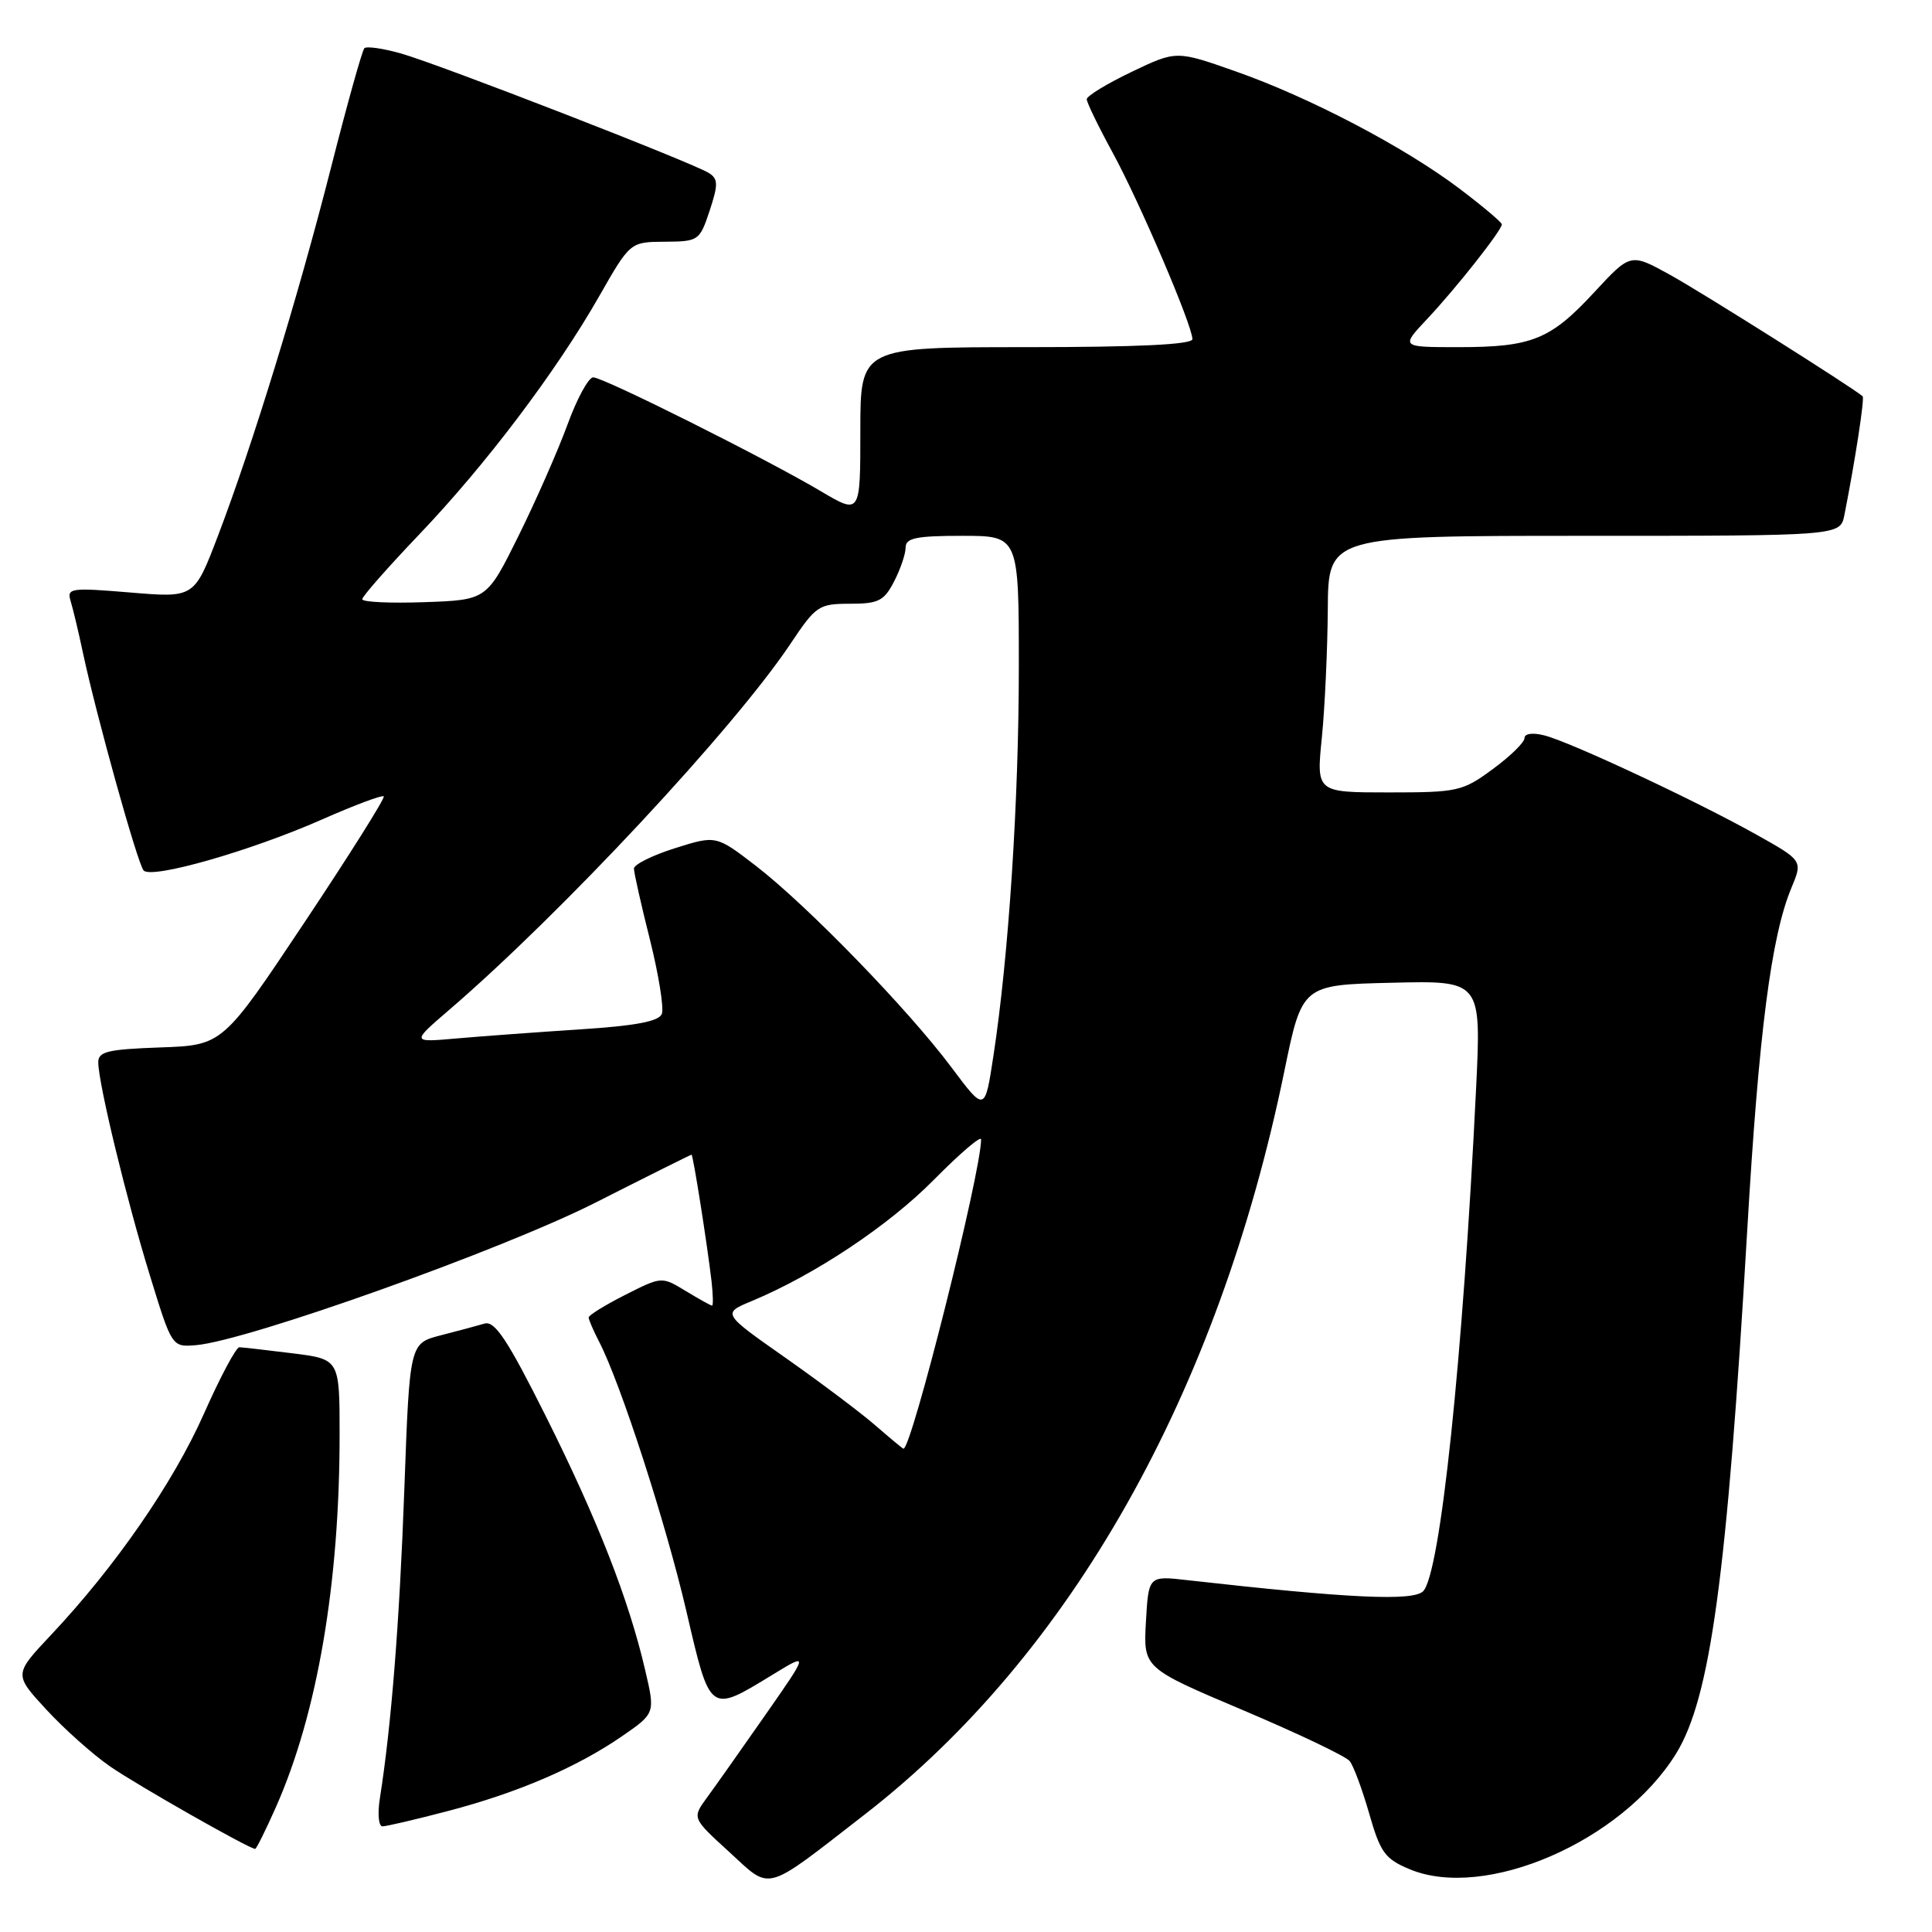 <?xml version="1.0" encoding="UTF-8" standalone="no"?>
<!DOCTYPE svg PUBLIC "-//W3C//DTD SVG 1.1//EN" "http://www.w3.org/Graphics/SVG/1.1/DTD/svg11.dtd" >
<svg xmlns="http://www.w3.org/2000/svg" xmlns:xlink="http://www.w3.org/1999/xlink" version="1.1" viewBox="0 0 256 256">
 <g >
 <path fill="currentColor"
d=" M 114.63 240.39 C 141.87 219.25 161.41 184.63 170.17 142.00 C 172.53 130.50 172.53 130.50 184.41 130.22 C 196.28 129.93 196.28 129.93 195.59 144.22 C 193.84 180.06 190.84 208.59 188.57 210.85 C 187.24 212.19 178.63 211.78 157.34 209.38 C 152.19 208.79 152.19 208.79 151.84 214.90 C 151.50 221.02 151.50 221.02 164.71 226.61 C 171.98 229.69 178.34 232.72 178.84 233.35 C 179.35 233.98 180.51 237.12 181.43 240.32 C 182.90 245.47 183.52 246.32 186.78 247.68 C 196.77 251.86 214.89 244.00 222.08 232.38 C 226.64 224.99 228.83 208.93 231.52 162.97 C 233.05 136.81 234.70 124.04 237.37 117.65 C 238.88 114.03 238.88 114.03 232.64 110.54 C 224.61 106.05 208.02 98.29 204.62 97.44 C 203.07 97.05 202.00 97.20 202.00 97.81 C 202.00 98.37 200.11 100.22 197.80 101.91 C 193.80 104.86 193.16 105.00 184.01 105.00 C 174.42 105.00 174.42 105.00 175.15 97.75 C 175.55 93.76 175.90 86.11 175.94 80.75 C 176.00 71.00 176.00 71.00 209.92 71.00 C 243.84 71.00 243.84 71.00 244.39 68.25 C 245.81 61.08 247.09 52.76 246.81 52.51 C 245.55 51.39 225.47 38.72 221.28 36.41 C 216.06 33.53 216.06 33.53 211.28 38.69 C 205.44 45.01 203.00 46.00 193.23 46.00 C 185.59 46.00 185.59 46.00 189.12 42.25 C 192.94 38.19 199.00 30.51 199.00 29.73 C 199.00 29.46 196.47 27.33 193.38 24.99 C 186.04 19.45 173.47 12.87 163.68 9.44 C 155.87 6.69 155.87 6.69 149.93 9.53 C 146.67 11.09 144.00 12.72 144.00 13.15 C 144.00 13.58 145.54 16.76 147.43 20.22 C 151.02 26.81 158.00 43.13 158.00 44.94 C 158.00 45.65 150.79 46.00 136.00 46.00 C 114.00 46.00 114.00 46.00 114.00 57.10 C 114.00 68.19 114.00 68.19 108.75 65.08 C 101.40 60.73 79.96 50.00 78.60 50.00 C 77.99 50.00 76.45 52.81 75.20 56.25 C 73.94 59.69 71.02 66.33 68.71 71.00 C 64.50 79.50 64.50 79.50 56.25 79.79 C 51.71 79.95 48.00 79.78 48.00 79.40 C 48.00 79.03 51.37 75.20 55.48 70.89 C 64.34 61.62 73.66 49.29 79.38 39.28 C 83.50 32.06 83.50 32.06 88.09 32.03 C 92.56 32.00 92.71 31.90 94.03 27.92 C 95.18 24.44 95.16 23.71 93.94 22.93 C 91.82 21.57 58.23 8.53 53.15 7.09 C 50.76 6.41 48.57 6.10 48.28 6.39 C 47.99 6.68 46.00 13.80 43.86 22.21 C 39.47 39.45 33.47 58.98 28.85 71.08 C 25.74 79.22 25.74 79.22 17.27 78.51 C 9.33 77.85 8.84 77.92 9.36 79.65 C 9.67 80.67 10.41 83.75 10.99 86.50 C 12.79 94.93 18.23 114.45 19.03 115.34 C 20.08 116.51 33.17 112.77 42.61 108.61 C 46.94 106.70 50.64 105.31 50.85 105.52 C 51.06 105.72 46.34 113.23 40.36 122.20 C 29.50 138.50 29.50 138.50 21.25 138.79 C 14.24 139.04 13.00 139.34 13.02 140.79 C 13.06 143.67 16.77 158.98 19.86 169.00 C 22.78 178.50 22.78 178.50 25.97 178.24 C 32.75 177.67 66.54 165.62 78.93 159.34 C 85.81 155.85 91.53 153.00 91.63 153.00 C 91.84 153.00 93.69 164.74 94.28 169.75 C 94.48 171.54 94.52 173.00 94.35 173.00 C 94.18 173.00 92.62 172.13 90.86 171.06 C 87.68 169.13 87.68 169.13 82.84 171.58 C 80.18 172.93 78.00 174.27 78.00 174.57 C 78.00 174.86 78.63 176.32 79.40 177.81 C 82.24 183.31 88.24 201.84 90.95 213.50 C 94.12 227.13 93.98 227.03 102.35 221.92 C 107.19 218.96 107.19 218.96 101.42 227.23 C 98.24 231.78 94.76 236.72 93.67 238.20 C 91.70 240.90 91.70 240.90 96.60 245.37 C 102.30 250.58 101.05 250.92 114.63 240.39 Z  M 36.58 239.41 C 42.06 227.01 45.00 209.81 45.00 190.09 C 45.00 180.10 45.00 180.10 38.75 179.32 C 35.31 178.89 32.15 178.53 31.72 178.52 C 31.28 178.51 29.17 182.48 27.01 187.35 C 22.96 196.48 15.26 207.62 6.72 216.68 C 1.84 221.87 1.84 221.87 6.15 226.54 C 8.52 229.11 12.33 232.51 14.63 234.09 C 18.27 236.60 32.97 244.95 33.81 244.99 C 33.97 244.99 35.22 242.48 36.58 239.41 Z  M 59.32 239.98 C 68.58 237.56 76.39 234.20 82.39 230.08 C 86.83 227.02 86.83 227.02 85.48 221.26 C 83.30 211.90 79.16 201.33 72.34 187.69 C 67.27 177.56 65.57 174.99 64.21 175.38 C 63.27 175.66 60.65 176.36 58.39 176.94 C 54.28 178.00 54.28 178.00 53.58 197.25 C 52.94 214.93 51.85 228.70 50.34 238.25 C 50.01 240.34 50.16 242.00 50.68 242.00 C 51.20 242.00 55.09 241.09 59.32 239.98 Z  M 116.00 188.88 C 114.08 187.21 108.72 183.18 104.10 179.93 C 95.69 174.03 95.69 174.03 99.60 172.40 C 107.94 168.93 117.77 162.39 123.75 156.32 C 127.19 152.84 130.00 150.43 130.00 150.98 C 130.00 155.35 120.75 192.17 119.71 191.96 C 119.59 191.94 117.92 190.55 116.00 188.88 Z  M 126.07 141.43 C 120.35 133.77 107.00 120.02 100.21 114.77 C 94.89 110.67 94.89 110.67 89.44 112.39 C 86.45 113.33 84.00 114.55 84.00 115.09 C 84.00 115.63 84.95 119.87 86.12 124.51 C 87.28 129.15 87.99 133.58 87.70 134.34 C 87.32 135.34 84.25 135.92 76.83 136.40 C 71.15 136.77 63.80 137.31 60.50 137.60 C 54.50 138.13 54.50 138.13 59.50 133.83 C 74.43 121.00 97.32 96.45 104.78 85.25 C 108.11 80.26 108.50 80.00 112.62 80.00 C 116.40 80.00 117.14 79.63 118.47 77.05 C 119.31 75.43 120.00 73.40 120.00 72.55 C 120.00 71.29 121.39 71.00 127.50 71.00 C 135.00 71.00 135.00 71.00 135.00 88.36 C 135.00 106.10 133.66 126.68 131.63 139.93 C 130.50 147.35 130.50 147.35 126.07 141.43 Z "/>
</g>
</svg>